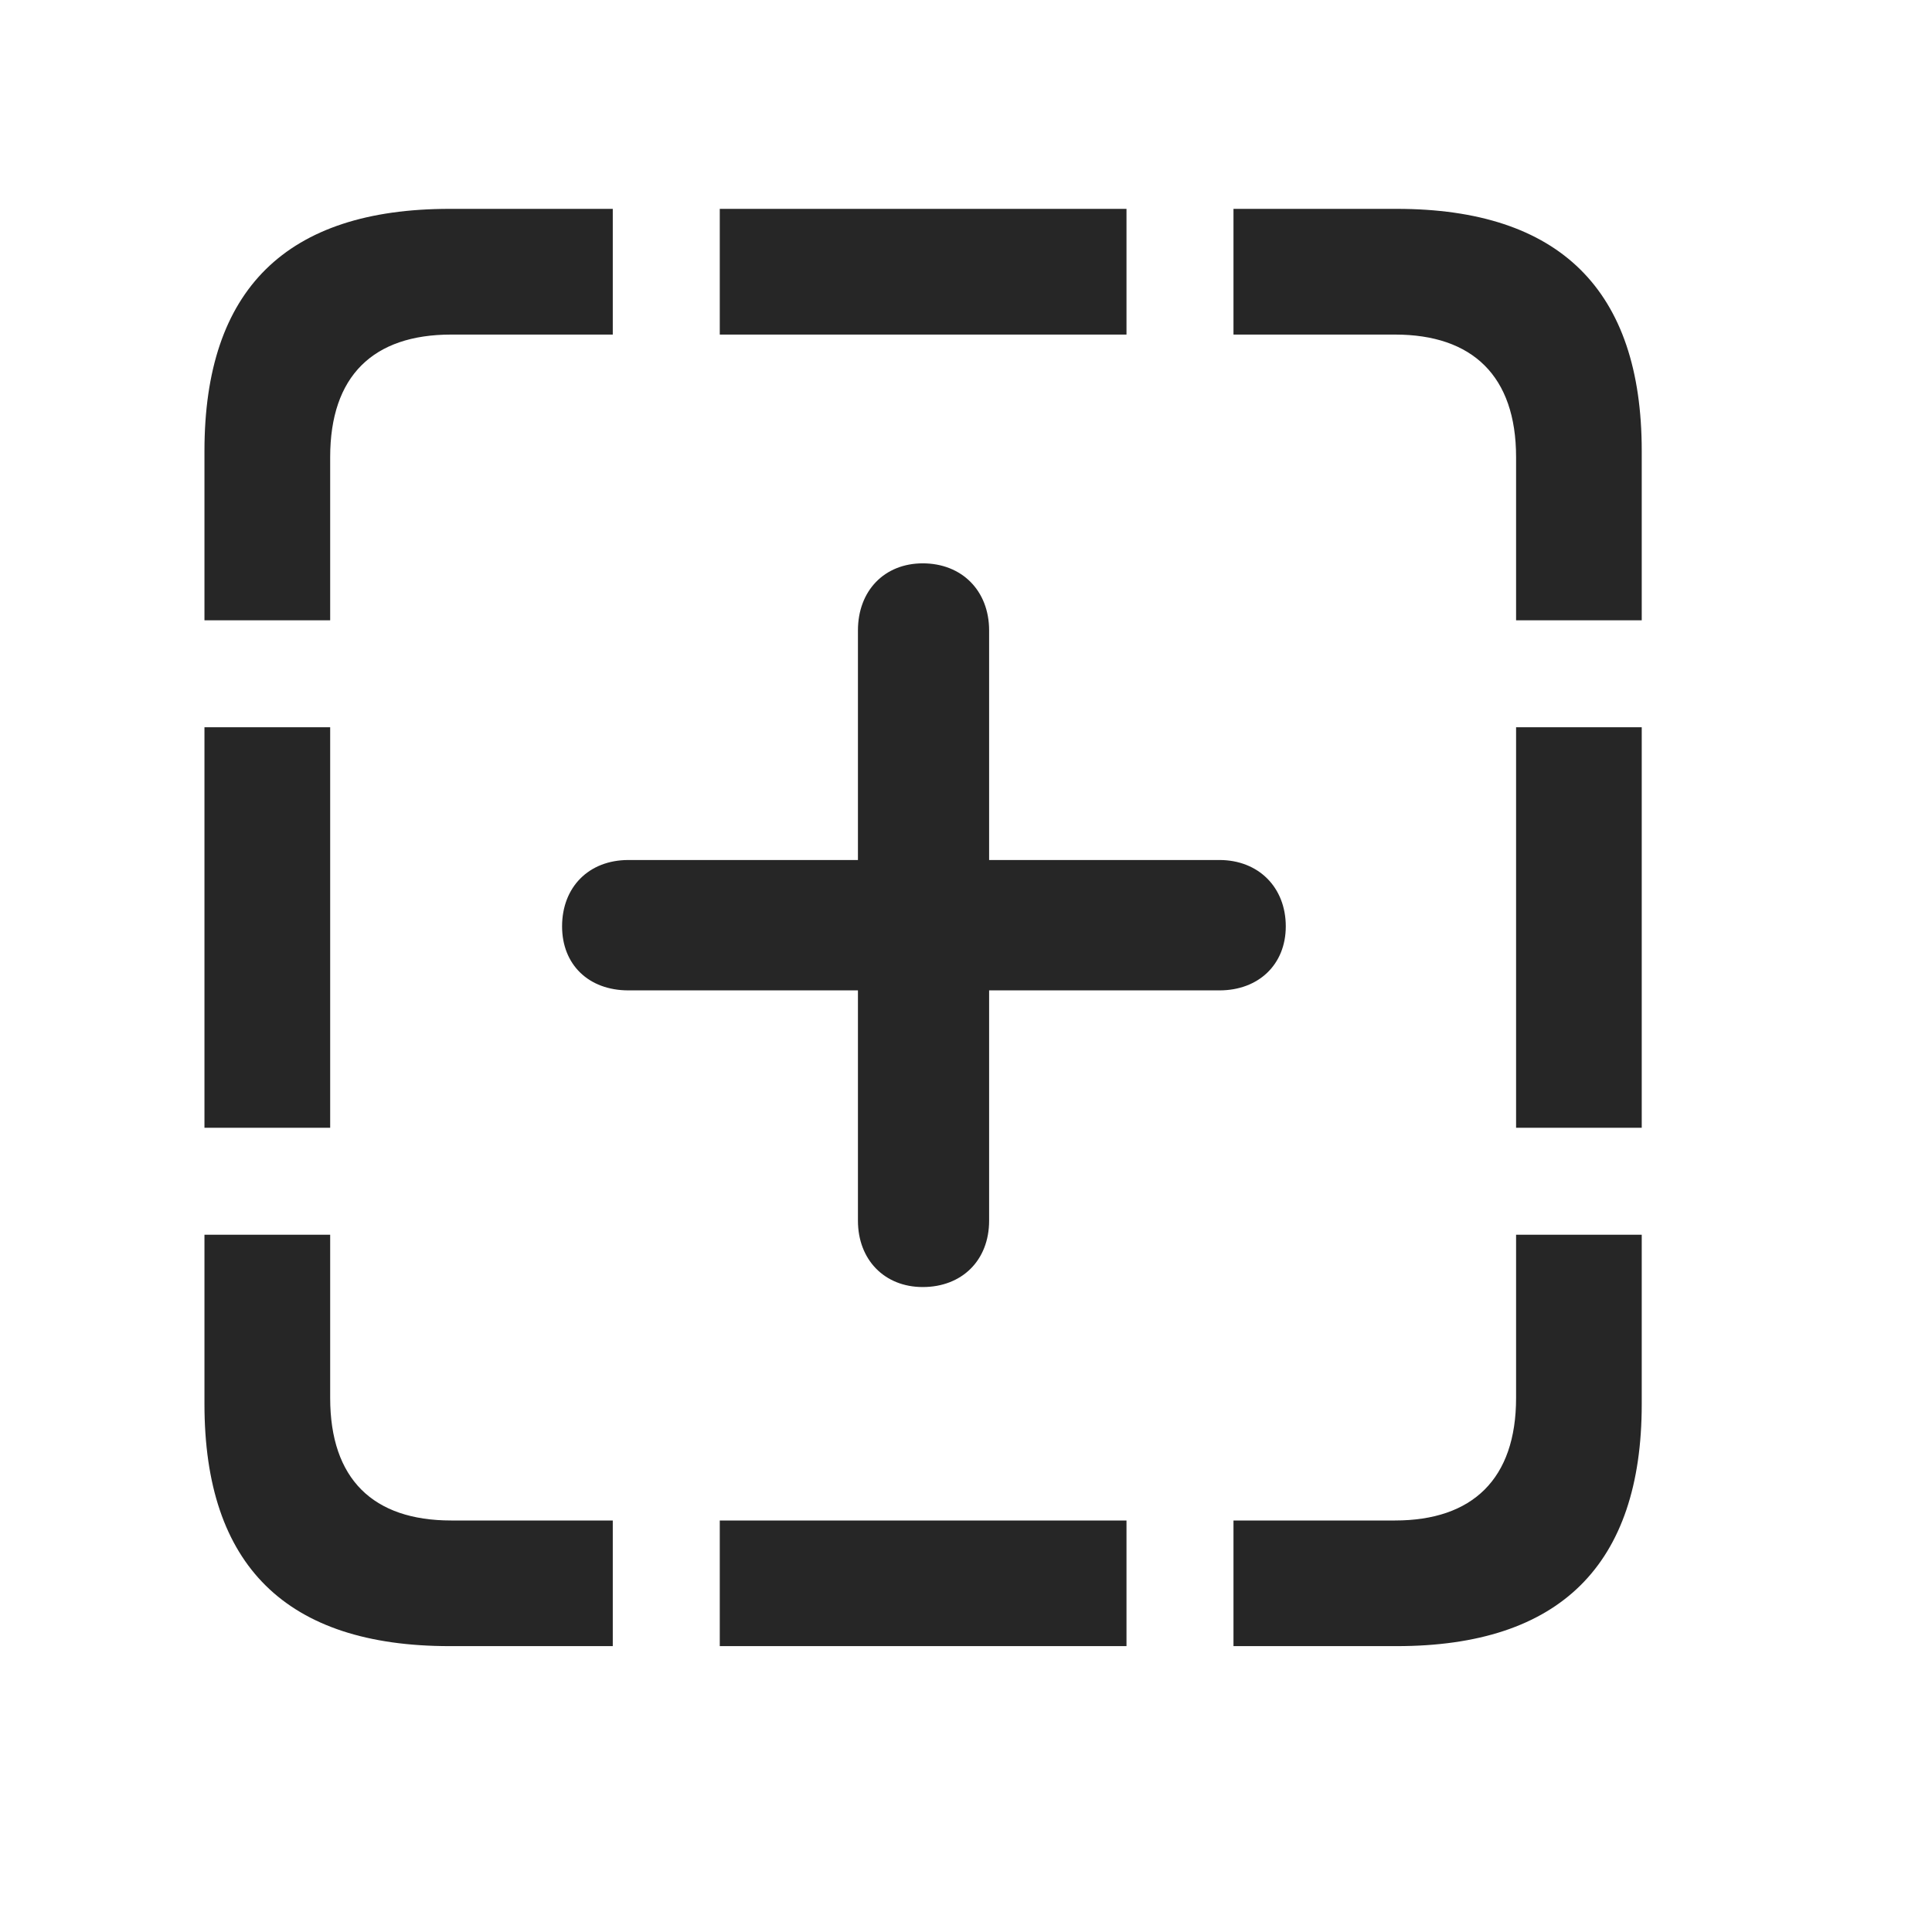 <svg width="29" height="29" viewBox="0 0 29 29" fill="currentColor" xmlns="http://www.w3.org/2000/svg">
<g clip-path="url(#clip0_2207_34083)">
<path d="M3.069 9.311H4.956V6.862C4.956 5.643 5.601 5.022 6.772 5.022H9.198V3.135H6.749C4.3 3.135 3.069 4.342 3.069 6.768V9.311ZM10.804 5.022H16.909V3.135H10.804V5.022ZM22.757 9.311H24.643V6.768C24.643 4.354 23.413 3.135 20.964 3.135H18.515V5.022H20.94C22.101 5.022 22.757 5.643 22.757 6.862V9.311ZM22.757 16.928H24.643V10.916H22.757V16.928ZM18.515 24.709H20.964C23.413 24.709 24.643 23.491 24.643 21.077V18.534H22.757V20.983C22.757 22.202 22.101 22.823 20.94 22.823H18.515V24.709ZM10.804 24.709H16.909V22.823H10.804V24.709ZM6.749 24.709H9.198V22.823H6.772C5.601 22.823 4.956 22.202 4.956 20.983V18.534H3.069V21.077C3.069 23.502 4.3 24.709 6.749 24.709ZM3.069 16.928H4.956V10.916H3.069V16.928Z" fill="currentColor" fill-opacity="0.85"/>
<path d="M8.437 13.905C8.437 14.479 8.835 14.866 9.433 14.866H12.878V18.323C12.878 18.909 13.276 19.319 13.851 19.319C14.437 19.319 14.847 18.92 14.847 18.323V14.866H18.304C18.89 14.866 19.3 14.479 19.3 13.905C19.3 13.319 18.89 12.909 18.304 12.909H14.847V9.463C14.847 8.866 14.437 8.456 13.851 8.456C13.276 8.456 12.878 8.866 12.878 9.463V12.909H9.433C8.835 12.909 8.437 13.319 8.437 13.905Z" fill="currentColor" fill-opacity="0.85"/>
</g>
<defs>
<clipPath id="clip0_2207_34083">
<rect width="21.574" height="21.598" fill="currentColor" transform="translate(3.069 3.112)"/>
</clipPath>
</defs>
</svg>
